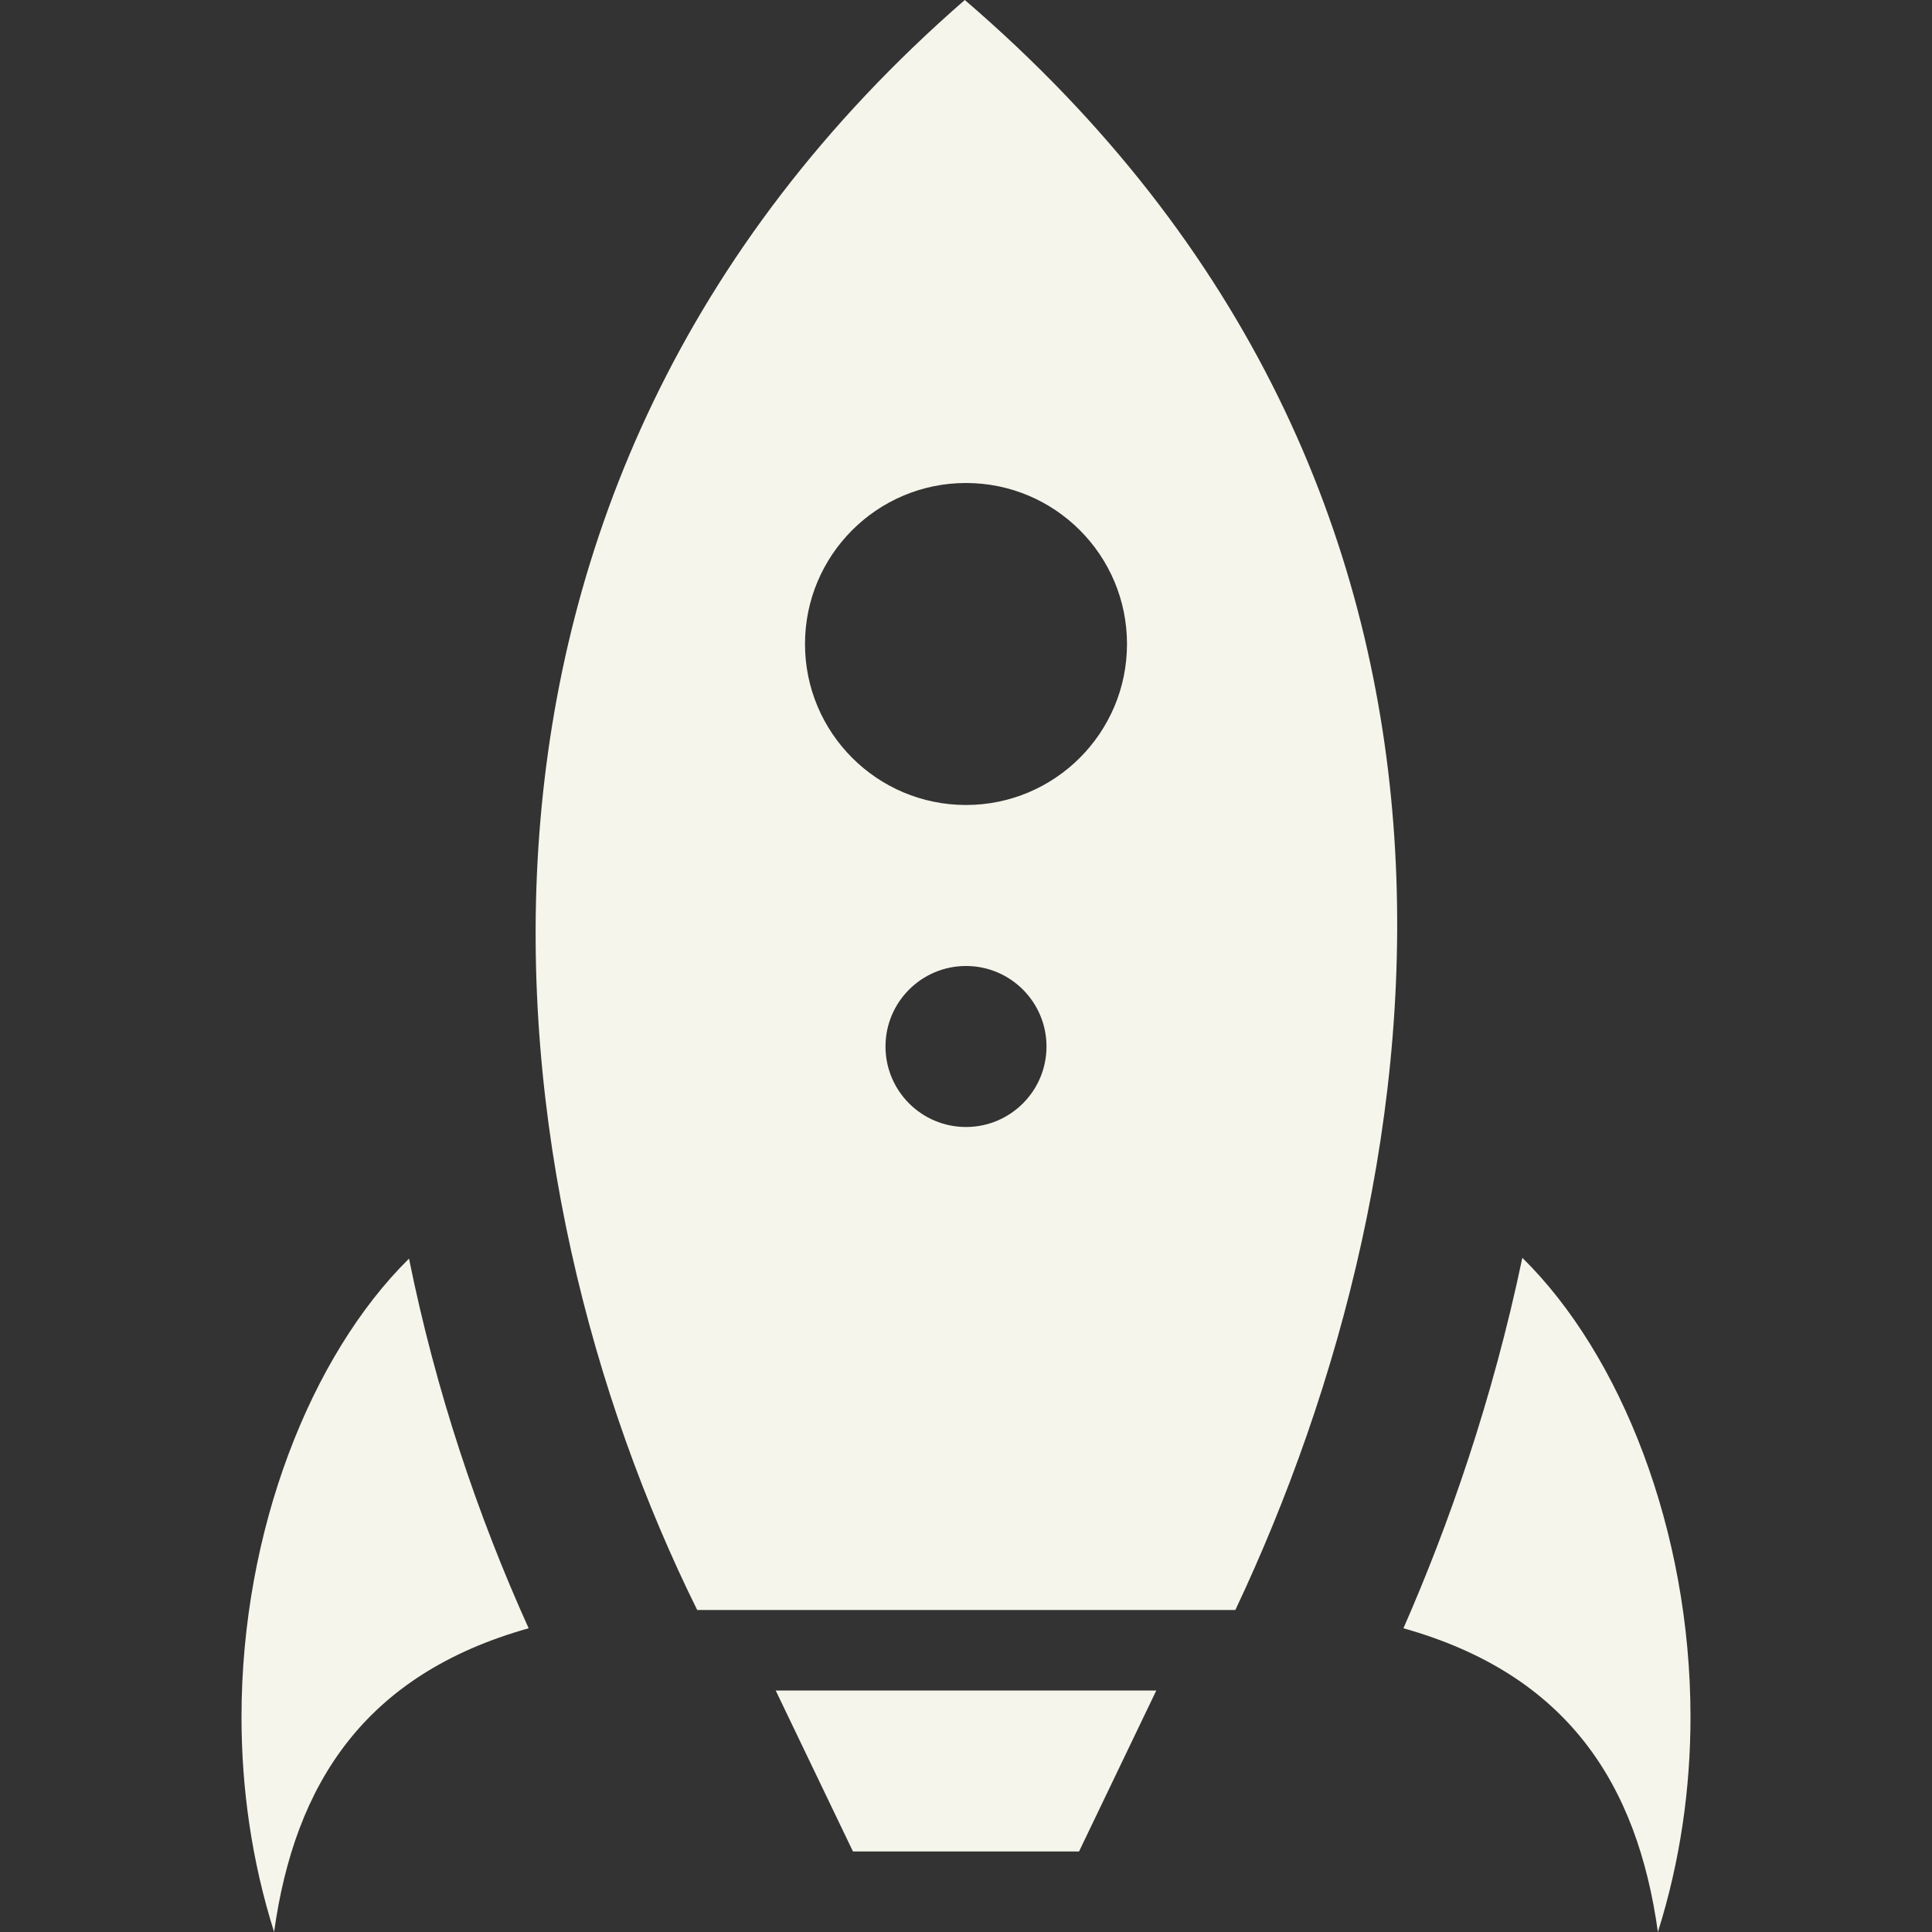<svg xmlns="http://www.w3.org/2000/svg" width="24" height="24" viewBox="0 0 24 24">
    <rect x="0" y="0" width="24" height="24" fill="#333333" stroke="none"/>
    <defs>
		<style>.cls-1{fill:rgb(245, 245, 235);}</style>
	</defs>
    <path class="cls-1" d="M13.404 23h-2.808l-.96-2h4.728l-.96 2zm-8.323-7.365c-1.218 1.202-2.081 3.377-2.081 5.696 0 .884.127 1.789.405 2.669.255-1.837 1.122-3.2 3.162-3.773-.634-1.402-1.154-2.949-1.486-4.592zm13.83-.01c-.371 1.772-.92 3.333-1.477 4.602 2.039.573 2.906 1.936 3.161 3.773.278-.88.405-1.785.405-2.67 0-2.324-.867-4.504-2.089-5.705zm-6.926-15.625c-7.076 6.157-5.909 14.779-3.324 20h6.685c2.59-5.483 3.765-13.883-3.361-20zm.015 14c-.552 0-1-.448-1-1s.448-1 1-1 1 .448 1 1-.448 1-1 1zm0-4c-1.104 0-2-.896-2-2s.896-2 2-2 2 .896 2 2-.896 2-2 2z"/>
</svg>
